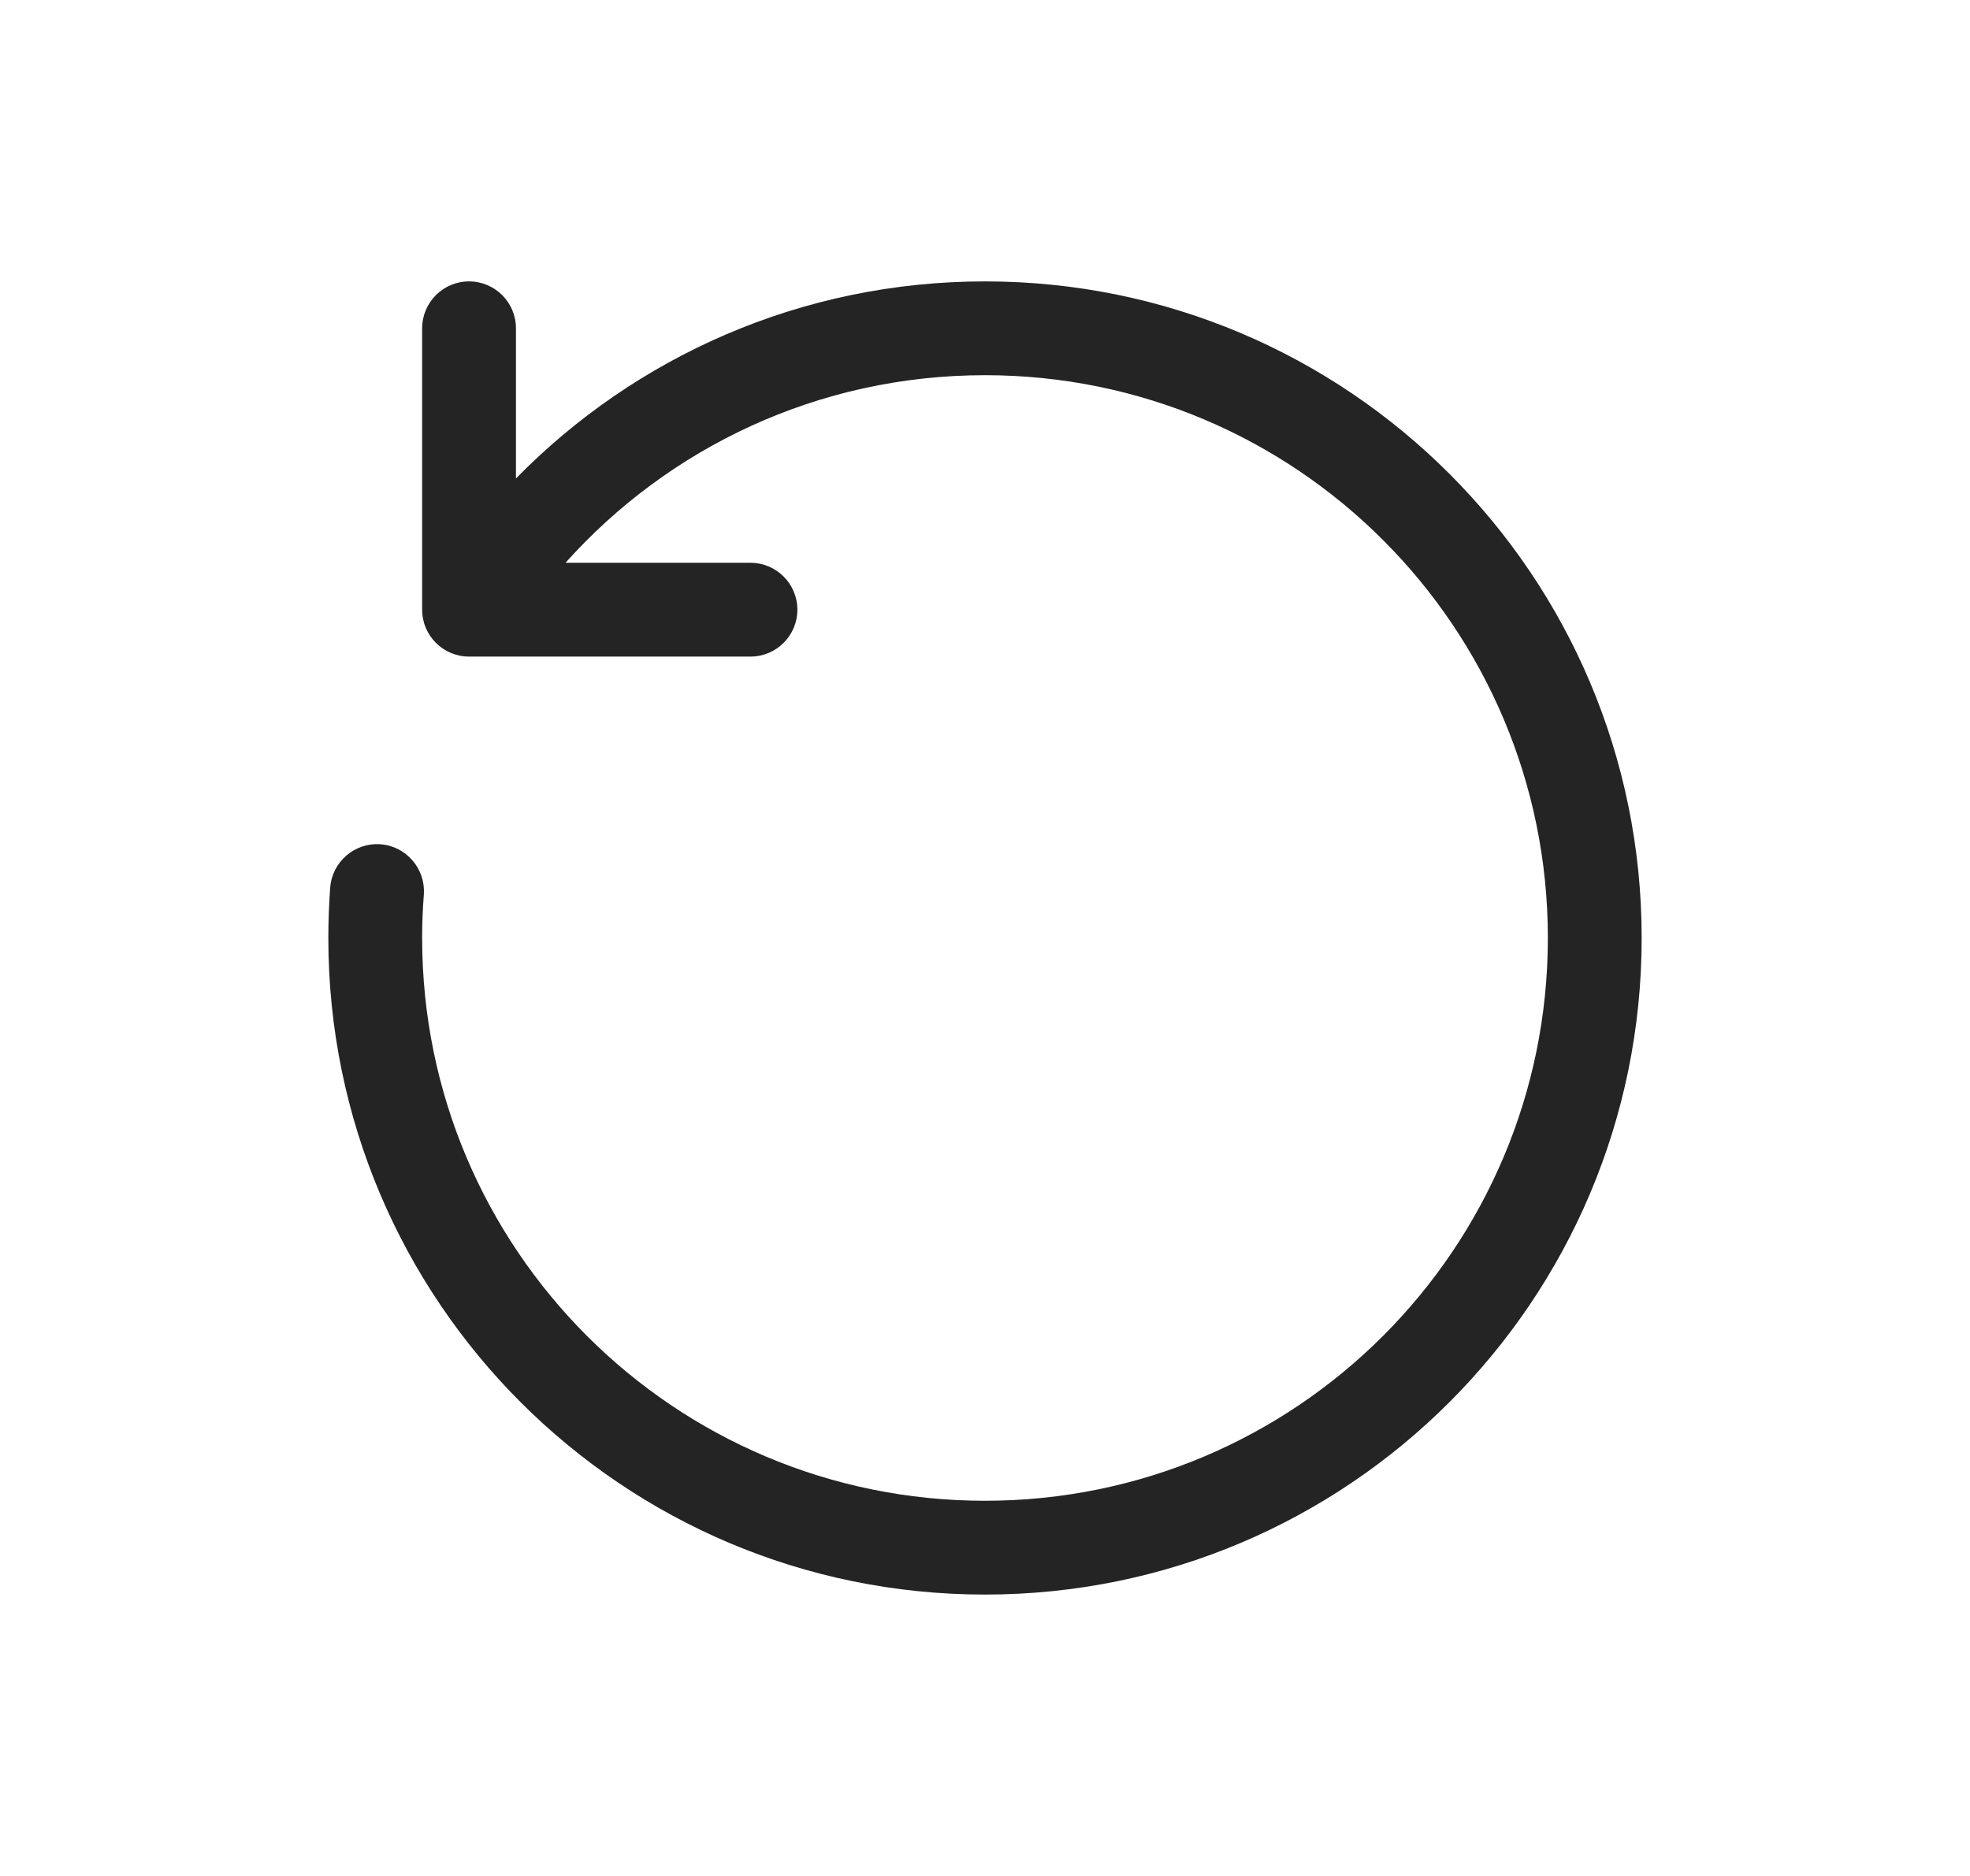 <svg width="21" height="20" viewBox="0 0 21 20" fill="none" xmlns="http://www.w3.org/2000/svg">
<g id="Arrow Counterclockwise">
<path id="Shape" d="M16.5 10C16.5 6.686 13.814 4 10.5 4C8.723 4 7.127 4.772 6.028 6H8C8.276 6 8.5 6.224 8.5 6.5C8.5 6.776 8.276 7 8 7H5C4.724 7 4.5 6.776 4.5 6.5V3.5C4.5 3.224 4.724 3 5 3C5.276 3 5.5 3.224 5.5 3.5V5.101C6.77 3.805 8.541 3 10.5 3C14.366 3 17.5 6.134 17.5 10C17.5 13.866 14.366 17 10.5 17C6.634 17 3.5 13.866 3.5 10C3.5 9.819 3.507 9.64 3.52 9.462C3.541 9.187 3.782 8.98 4.057 9.001C4.332 9.022 4.538 9.263 4.518 9.538C4.506 9.69 4.5 9.844 4.5 10C4.5 13.314 7.186 16 10.5 16C13.814 16 16.5 13.314 16.5 10Z" fill="#242424"/>
</g>
</svg>

